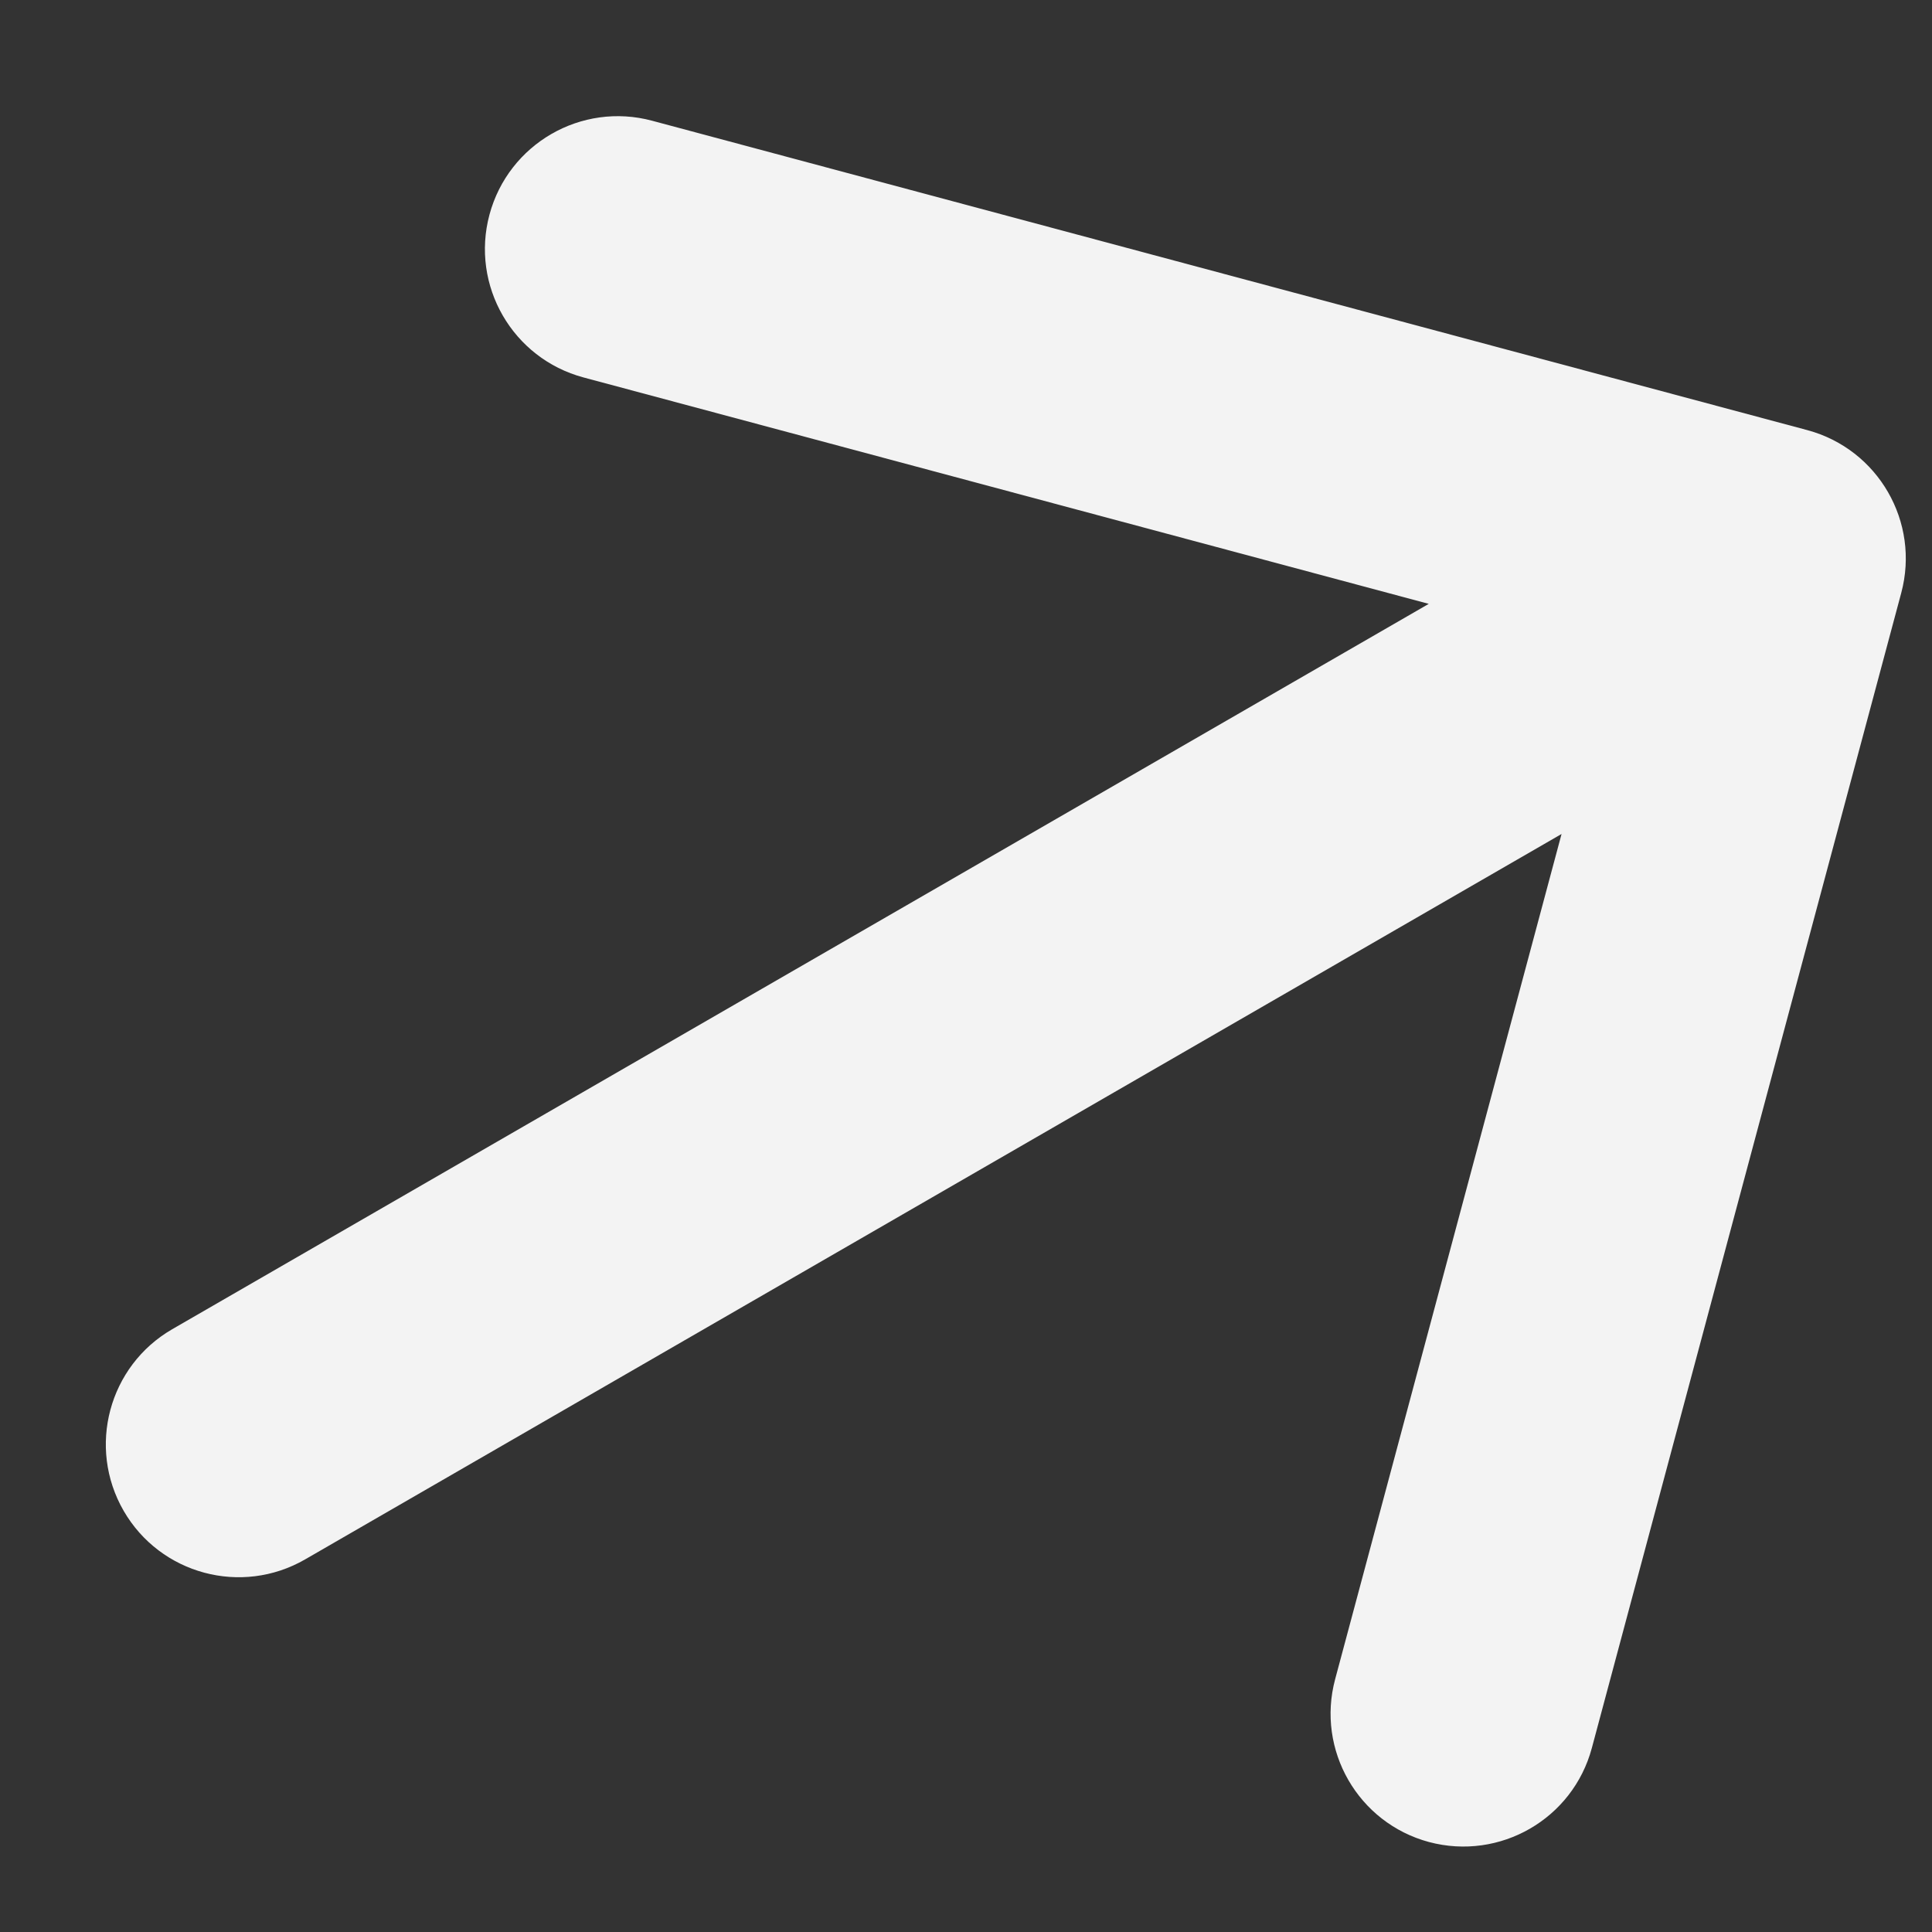 <svg width="14" height="14" viewBox="0 0 14 14" fill="none" xmlns="http://www.w3.org/2000/svg">
<rect x="0" y="0" width="14" height="14" fill="#333333" stroke="none"/>
<path d="M1.248 9.632C0.788 9.898 0.63 10.487 0.896 10.948C1.162 11.408 1.75 11.566 2.211 11.3L1.248 9.632ZM13.777 4.297C13.915 3.783 13.61 3.255 13.097 3.117L4.726 0.875C4.213 0.737 3.685 1.042 3.547 1.555C3.409 2.069 3.714 2.597 4.228 2.735L11.668 4.728L9.675 12.168C9.537 12.682 9.842 13.21 10.355 13.348C10.869 13.485 11.397 13.181 11.535 12.667L13.777 4.297ZM2.211 11.3L13.329 4.881L12.366 3.214L1.248 9.632L2.211 11.3Z" fill="#F3F3F3"/>
</svg>

